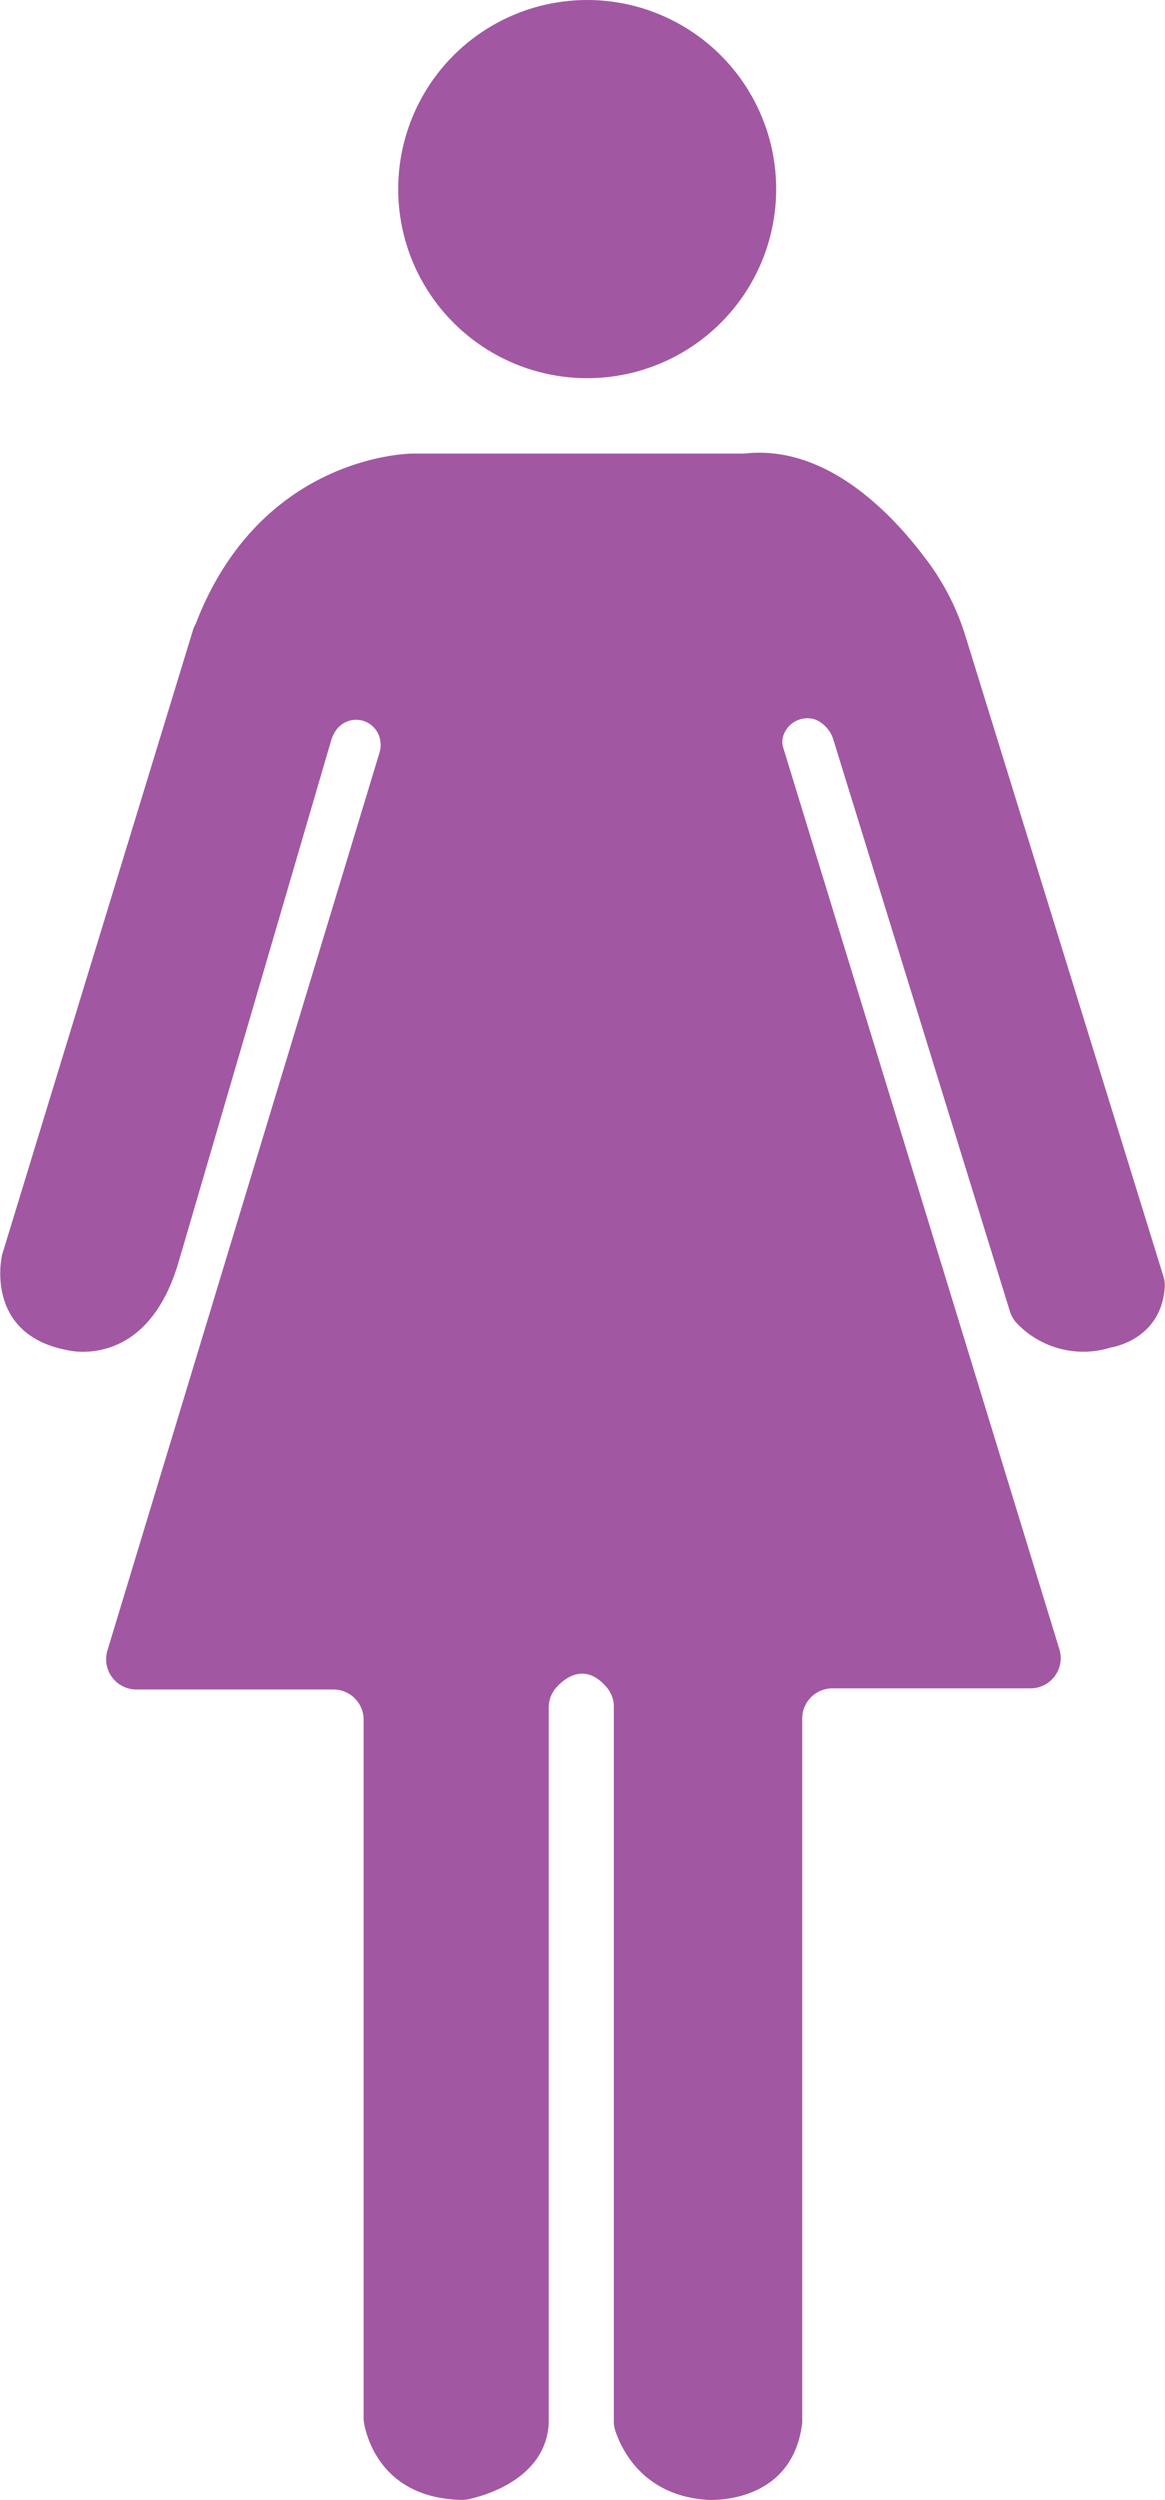 <svg xmlns="http://www.w3.org/2000/svg" viewBox="0 0 226.1 484.93"><defs><style>.cls-1{fill:#a157a2;}</style></defs><title>Asset 2</title><g id="Layer_2" data-name="Layer 2"><g id="Layer_1-2" data-name="Layer 1"><circle class="cls-1" cx="113.96" cy="36.68" r="36.68"/><path class="cls-1" d="M38.1,120.71c-.17.45-.45.87-.59,1.33L.33,243.65a1.46,1.46,0,0,0,0,.2c-.26,1.3-2.6,15,12.5,18,0,0,15.86,4.4,22-17.64,0-.08.06-.17.08-.25L64.38,143.25A8.07,8.07,0,0,1,65,142a4.74,4.74,0,0,1,8.65,1,5.1,5.1,0,0,1,0,3L20.85,320.15a5.87,5.87,0,0,0,5.61,7.57H64.7a5.86,5.86,0,0,1,5.87,5.86V469a5.62,5.62,0,0,0,.07.92c.45,2.66,3.34,14.7,19,15a6.11,6.11,0,0,0,1.28-.13c3-.65,15-3.89,15.58-14.74V331.21a5.87,5.87,0,0,1,1.64-4.07c2-2.11,5.74-4.46,9.67.24a5.77,5.77,0,0,1,1.32,3.71v138.6a5.61,5.61,0,0,0,.26,1.72c1,3.08,5,12.69,17.93,13.5,0,0,16.45,1.17,18.37-14.93a6,6,0,0,0,0-.73V333.37a5.86,5.86,0,0,1,5.86-5.87H200a5.86,5.86,0,0,0,5.6-7.58L152,145a3.81,3.81,0,0,1-.06-2,4.92,4.92,0,0,1,6.3-3.43,6.27,6.27,0,0,1,3.42,3.66L196,254.38a5.85,5.85,0,0,0,1.47,2.43,17.84,17.84,0,0,0,18.16,4.56s9.68-1.39,10.41-11.59a6.07,6.07,0,0,0-.25-2.2L187.38,123.41a47.86,47.86,0,0,0-6.9-13.91c-6.74-9.3-19.76-23.35-36-21.52a5.63,5.63,0,0,1-.58,0H80.2S50.92,87.82,38.1,120.71Z"/></g></g></svg>